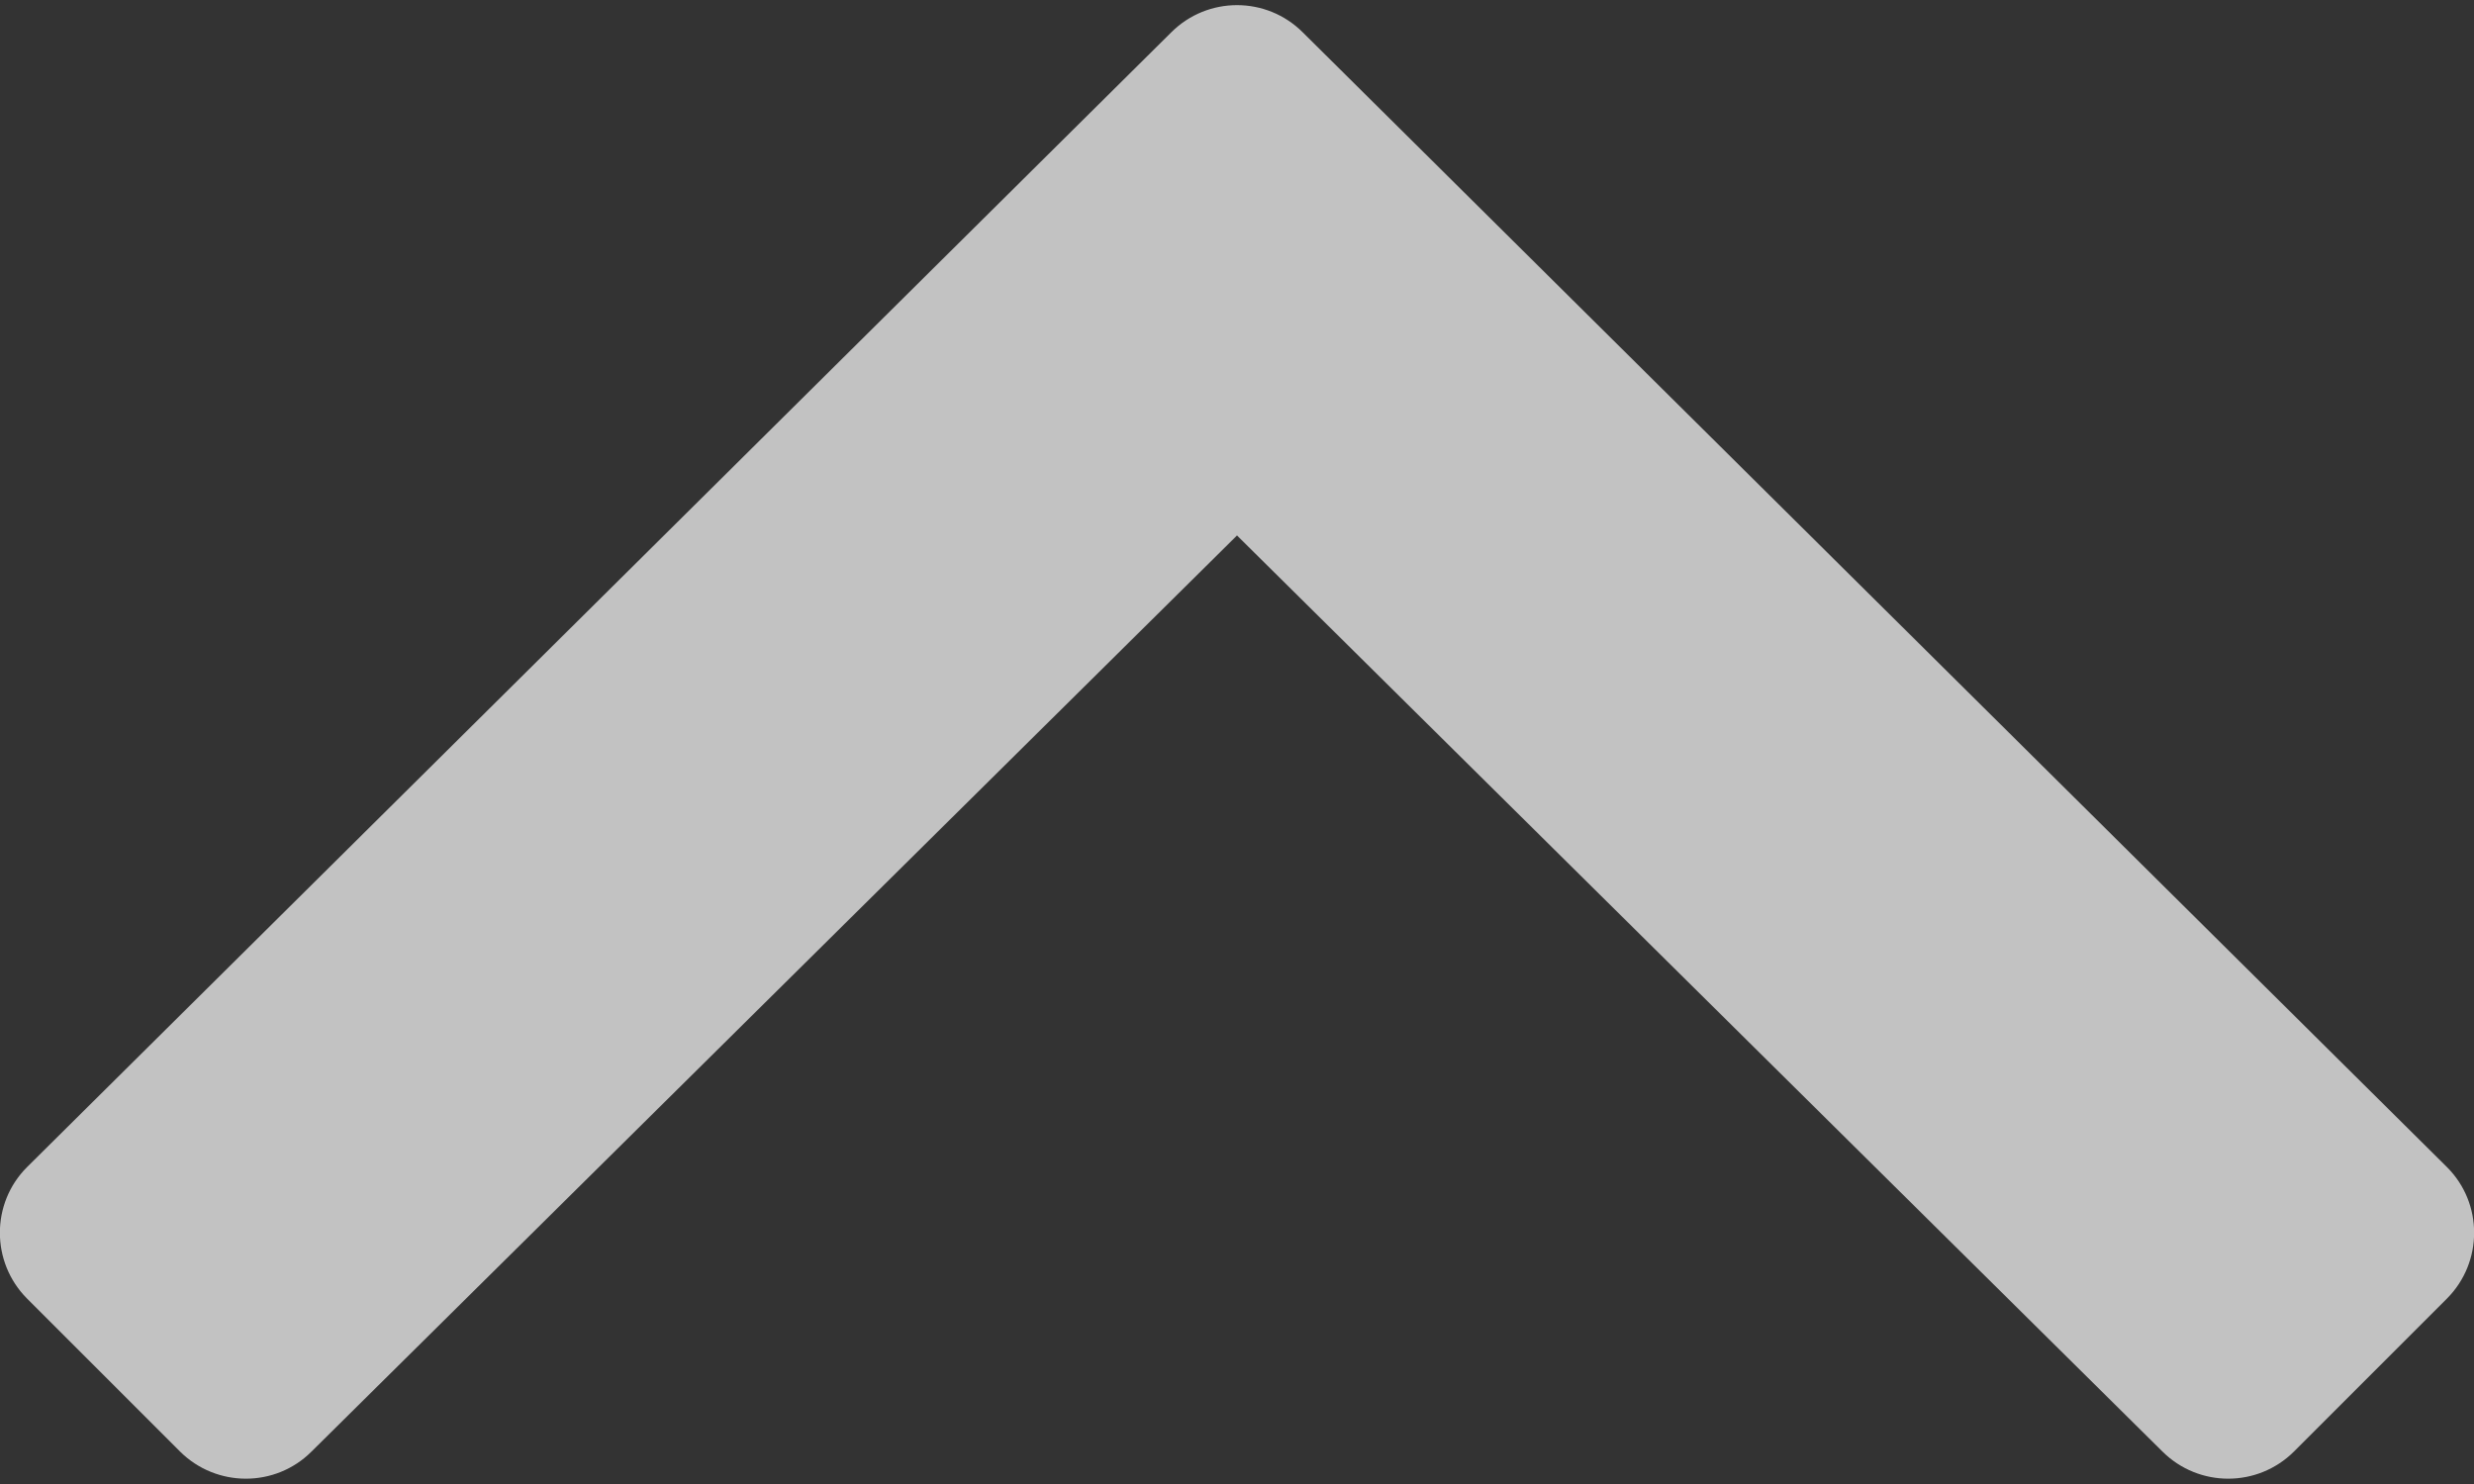 <svg width="10" height="6" viewBox="0 0 10 6" fill="none" xmlns="http://www.w3.org/2000/svg">
<rect x="0" y="0" width="10" height="6" fill="#333333" stroke="none"/>
<path d="M5.266 0.131L9.891 4.719C10.037 4.865 10.037 5.103 9.891 5.25L9.272 5.869C9.125 6.015 8.888 6.015 8.741 5.869L5 2.165L1.259 5.869C1.113 6.015 0.875 6.015 0.728 5.869L0.109 5.25C-0.037 5.103 -0.037 4.865 0.109 4.719L4.734 0.131C4.881 -0.016 5.119 -0.016 5.266 0.131Z" fill="white" fill-opacity="0.7"/>
</svg>
